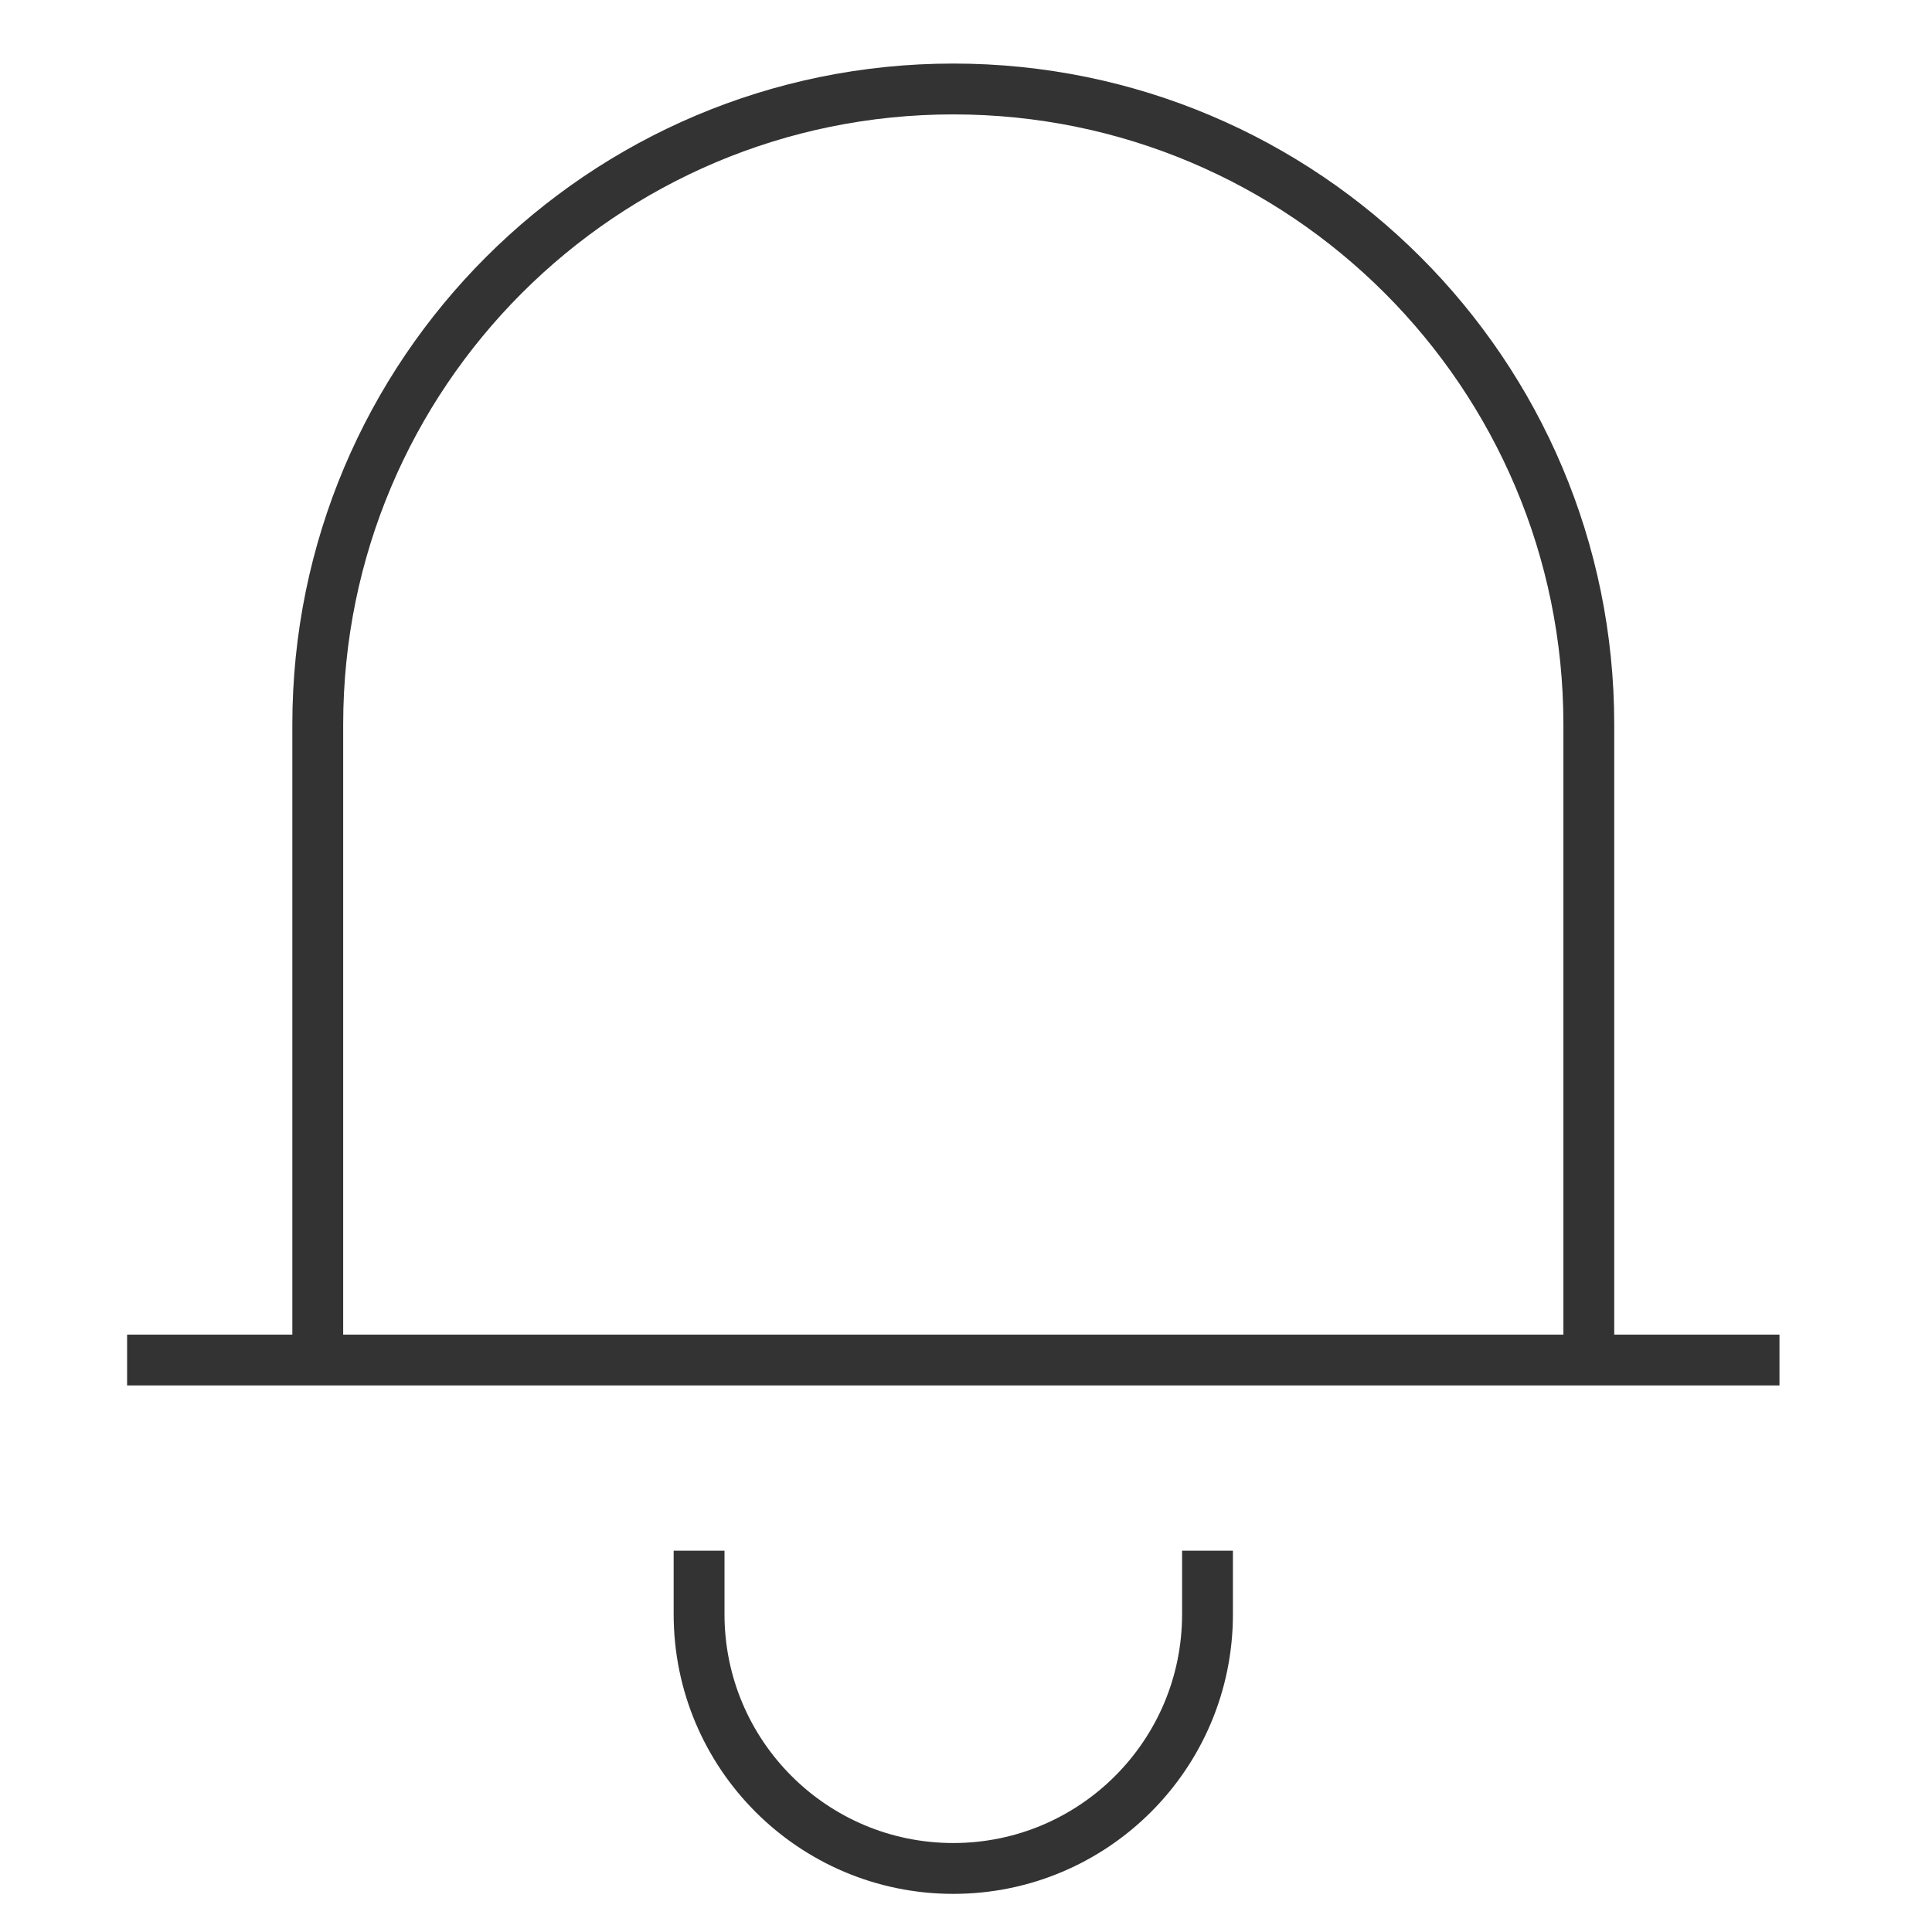 <svg width="38" height="38" viewBox="0 0 38 38" fill="none" xmlns="http://www.w3.org/2000/svg">
<path d="M2.5 26.75H35M6.25 26.75V14.25C6.25 7.346 11.846 1.75 18.75 1.75C25.654 1.75 31.25 7.346 31.25 14.25V26.75M13.75 30.5V31.75C13.75 34.511 15.989 36.75 18.75 36.75C21.511 36.75 23.75 34.511 23.75 31.75V30.5" stroke="#333333"/>
</svg>
